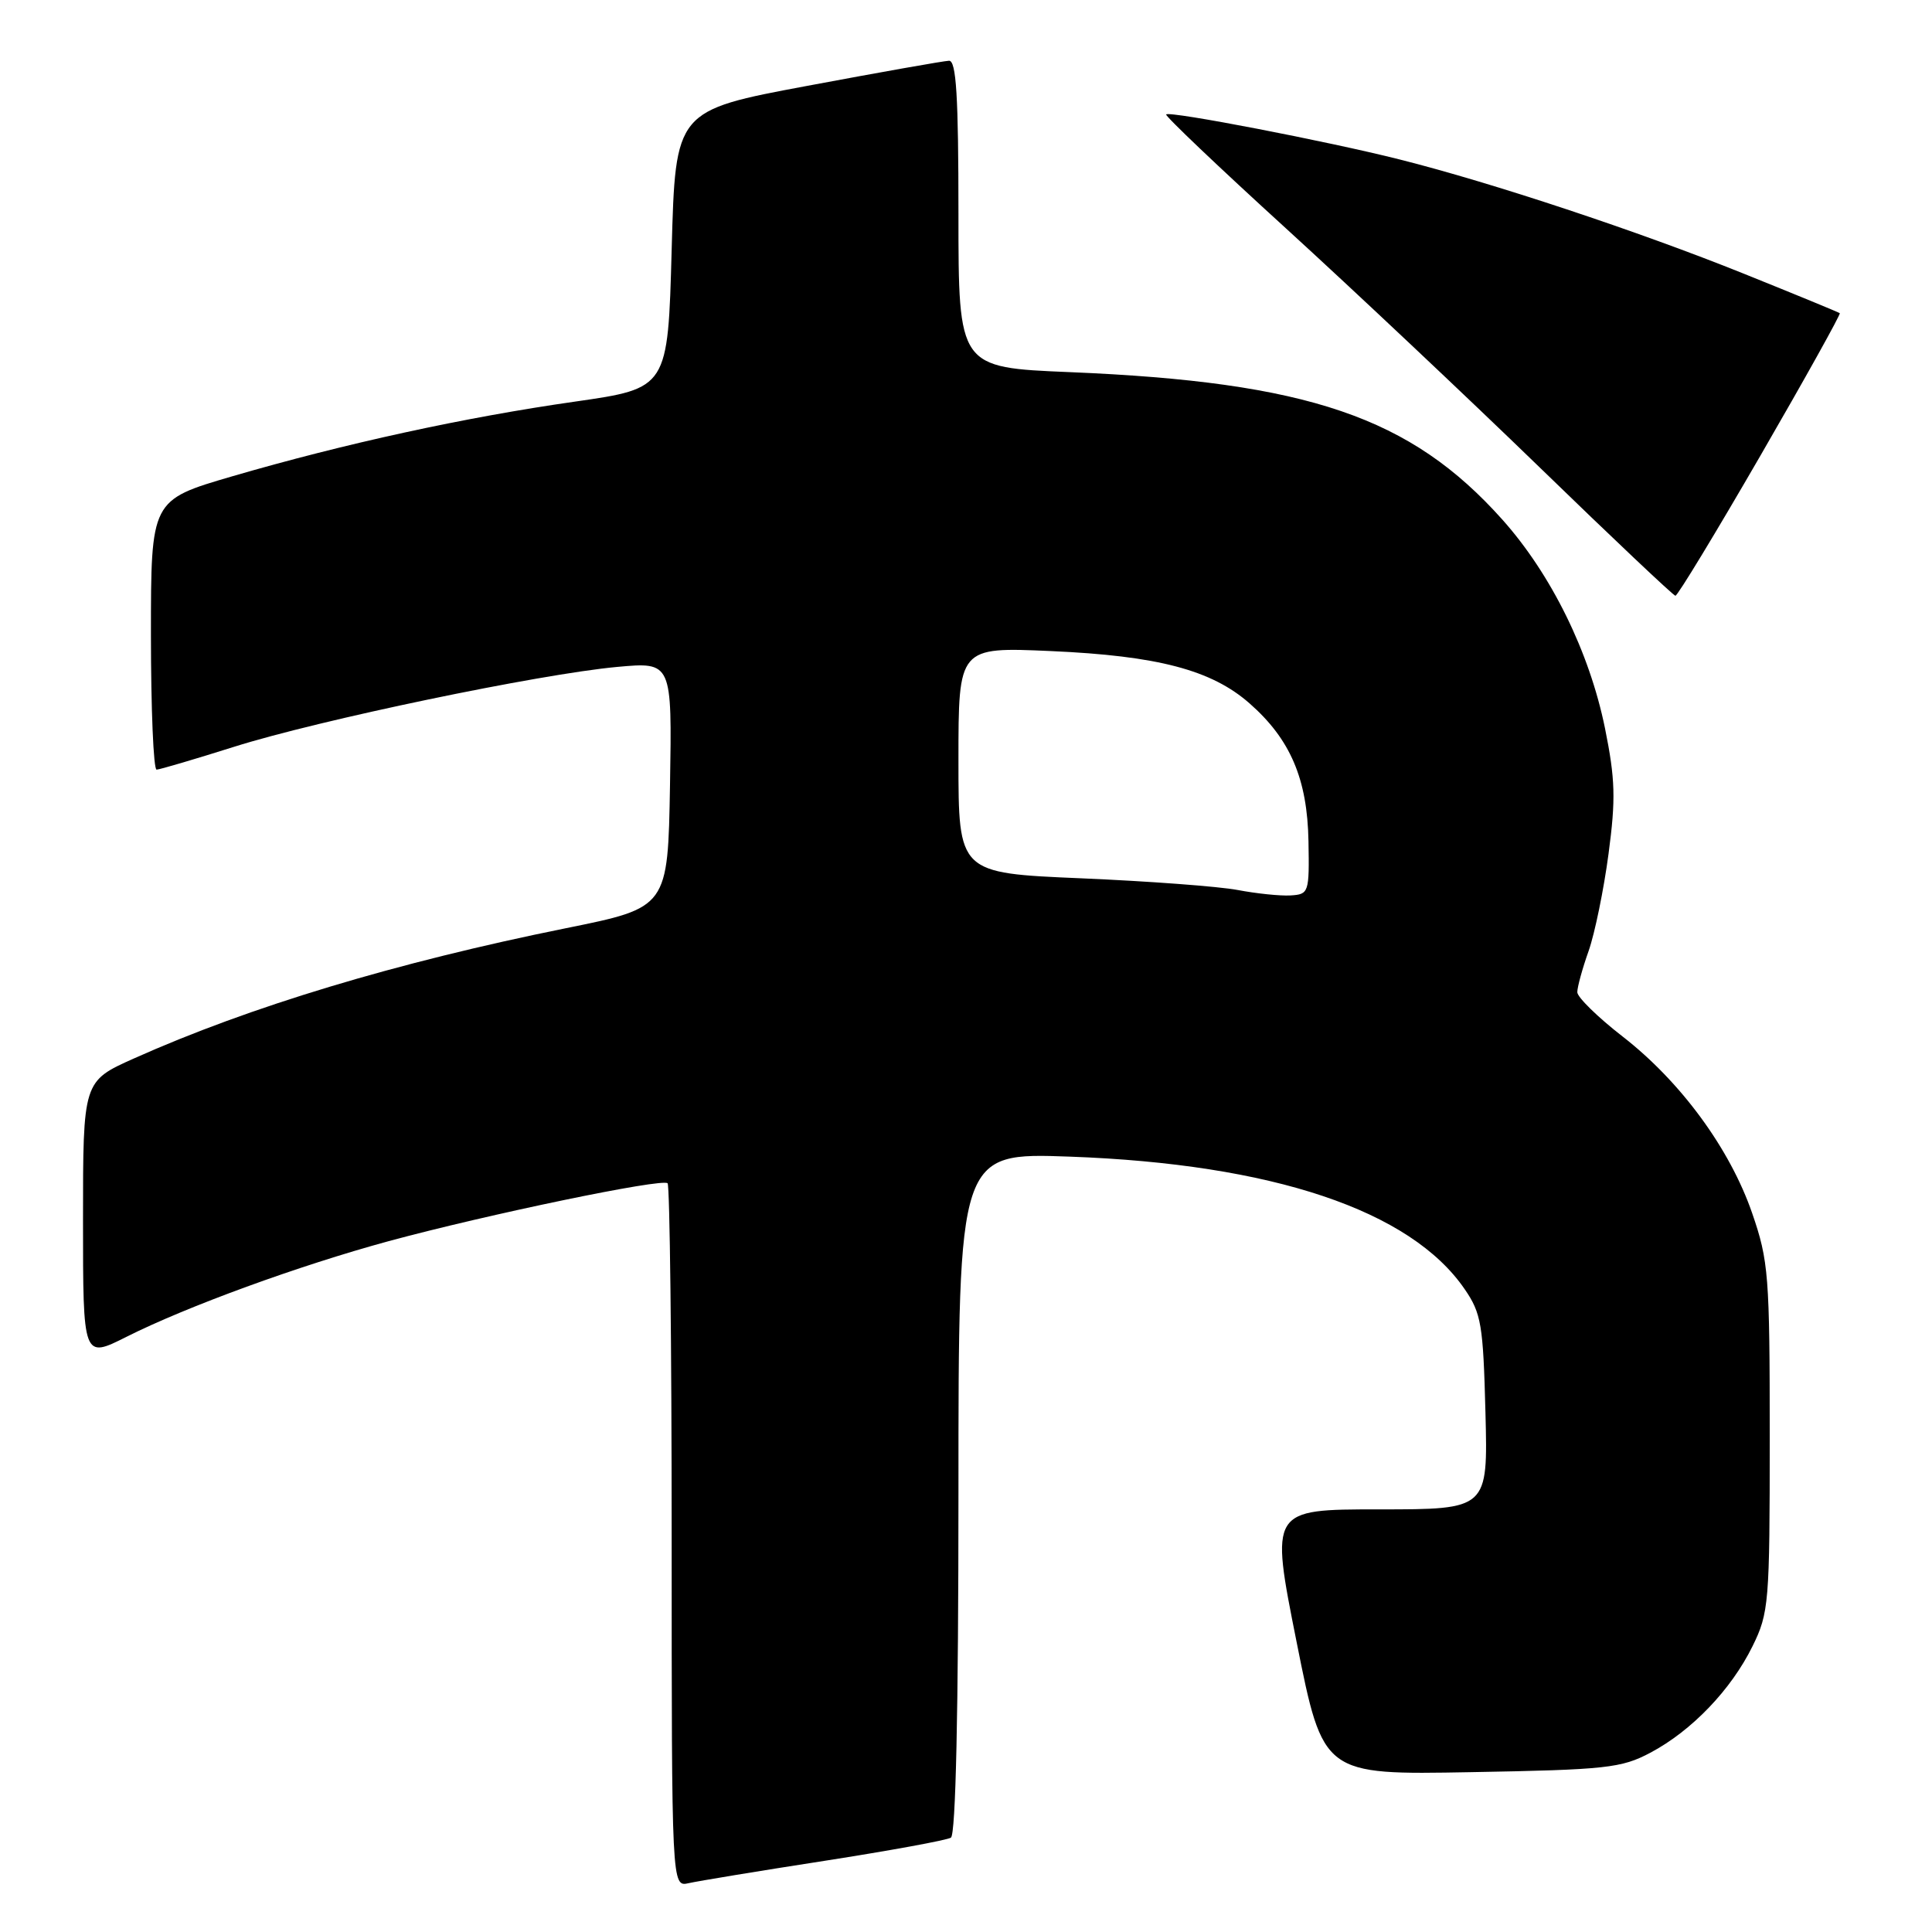 <?xml version="1.0" encoding="UTF-8" standalone="no"?>
<!DOCTYPE svg PUBLIC "-//W3C//DTD SVG 1.1//EN" "http://www.w3.org/Graphics/SVG/1.1/DTD/svg11.dtd" >
<svg xmlns="http://www.w3.org/2000/svg" xmlns:xlink="http://www.w3.org/1999/xlink" version="1.1" viewBox="0 0 256 256">
 <g >
 <path fill="currentColor"
d=" M 109.25 246.57 C 117.91 245.22 125.45 243.84 126.00 243.50 C 126.64 243.10 127.00 226.73 127.00 197.81 C 127.00 152.73 127.00 152.73 141.75 153.26 C 168.62 154.23 186.91 160.37 194.07 170.81 C 196.28 174.02 196.53 175.52 196.83 187.17 C 197.16 200.00 197.16 200.00 182.73 200.00 C 168.30 200.00 168.30 200.00 171.81 217.59 C 175.32 235.18 175.32 235.18 194.91 234.82 C 212.85 234.50 214.85 234.28 218.69 232.24 C 224.16 229.34 229.38 223.90 232.22 218.13 C 234.39 213.72 234.50 212.42 234.50 190.50 C 234.50 169.01 234.35 167.06 232.17 160.75 C 229.22 152.20 222.70 143.32 215.00 137.34 C 211.70 134.78 209.00 132.13 209.00 131.47 C 209.00 130.80 209.67 128.34 210.50 126.01 C 211.32 123.67 212.51 117.88 213.14 113.13 C 214.11 105.86 214.03 103.24 212.67 96.50 C 210.61 86.39 205.55 76.11 199.07 68.85 C 186.91 55.25 173.34 50.62 141.75 49.31 C 127.00 48.70 127.00 48.70 127.00 28.35 C 127.00 12.71 126.71 8.01 125.75 8.05 C 125.06 8.07 116.62 9.57 107.00 11.37 C 89.50 14.64 89.50 14.64 89.00 33.05 C 88.50 51.45 88.50 51.45 76.16 53.22 C 61.64 55.29 45.70 58.76 30.75 63.12 C 20.00 66.26 20.00 66.26 20.00 84.13 C 20.00 93.96 20.34 101.99 20.75 101.98 C 21.16 101.97 25.77 100.61 31.00 98.96 C 42.23 95.41 71.46 89.32 81.78 88.37 C 89.05 87.71 89.05 87.71 88.78 103.98 C 88.50 120.26 88.50 120.26 75.00 122.99 C 52.48 127.54 33.11 133.38 17.75 140.25 C 11.00 143.27 11.00 143.27 11.00 161.65 C 11.00 180.03 11.00 180.03 16.75 177.14 C 24.76 173.11 39.66 167.68 51.50 164.46 C 64.60 160.91 87.76 156.10 88.46 156.79 C 88.75 157.09 89.00 178.19 89.00 203.69 C 89.00 250.04 89.00 250.04 91.25 249.53 C 92.49 249.25 100.59 247.91 109.25 246.57 Z  M 233.28 60.35 C 239.21 50.10 243.93 41.62 243.78 41.50 C 243.62 41.37 237.88 39.01 231.00 36.24 C 217.11 30.65 197.70 24.21 185.50 21.14 C 175.93 18.72 154.98 14.68 154.52 15.16 C 154.35 15.35 161.47 22.13 170.35 30.22 C 179.23 38.32 194.38 52.59 204.00 61.92 C 213.62 71.26 221.72 78.91 222.00 78.94 C 222.28 78.96 227.35 70.60 233.28 60.35 Z  M 164.00 117.93 C 161.53 117.46 152.19 116.76 143.25 116.38 C 127.00 115.69 127.00 115.69 127.00 100.71 C 127.00 85.73 127.00 85.73 139.25 86.27 C 153.41 86.90 160.53 88.77 165.57 93.20 C 170.98 97.95 173.23 103.21 173.38 111.46 C 173.50 118.30 173.43 118.50 171.00 118.65 C 169.62 118.73 166.47 118.40 164.00 117.93 Z "/>
</g>
</svg>